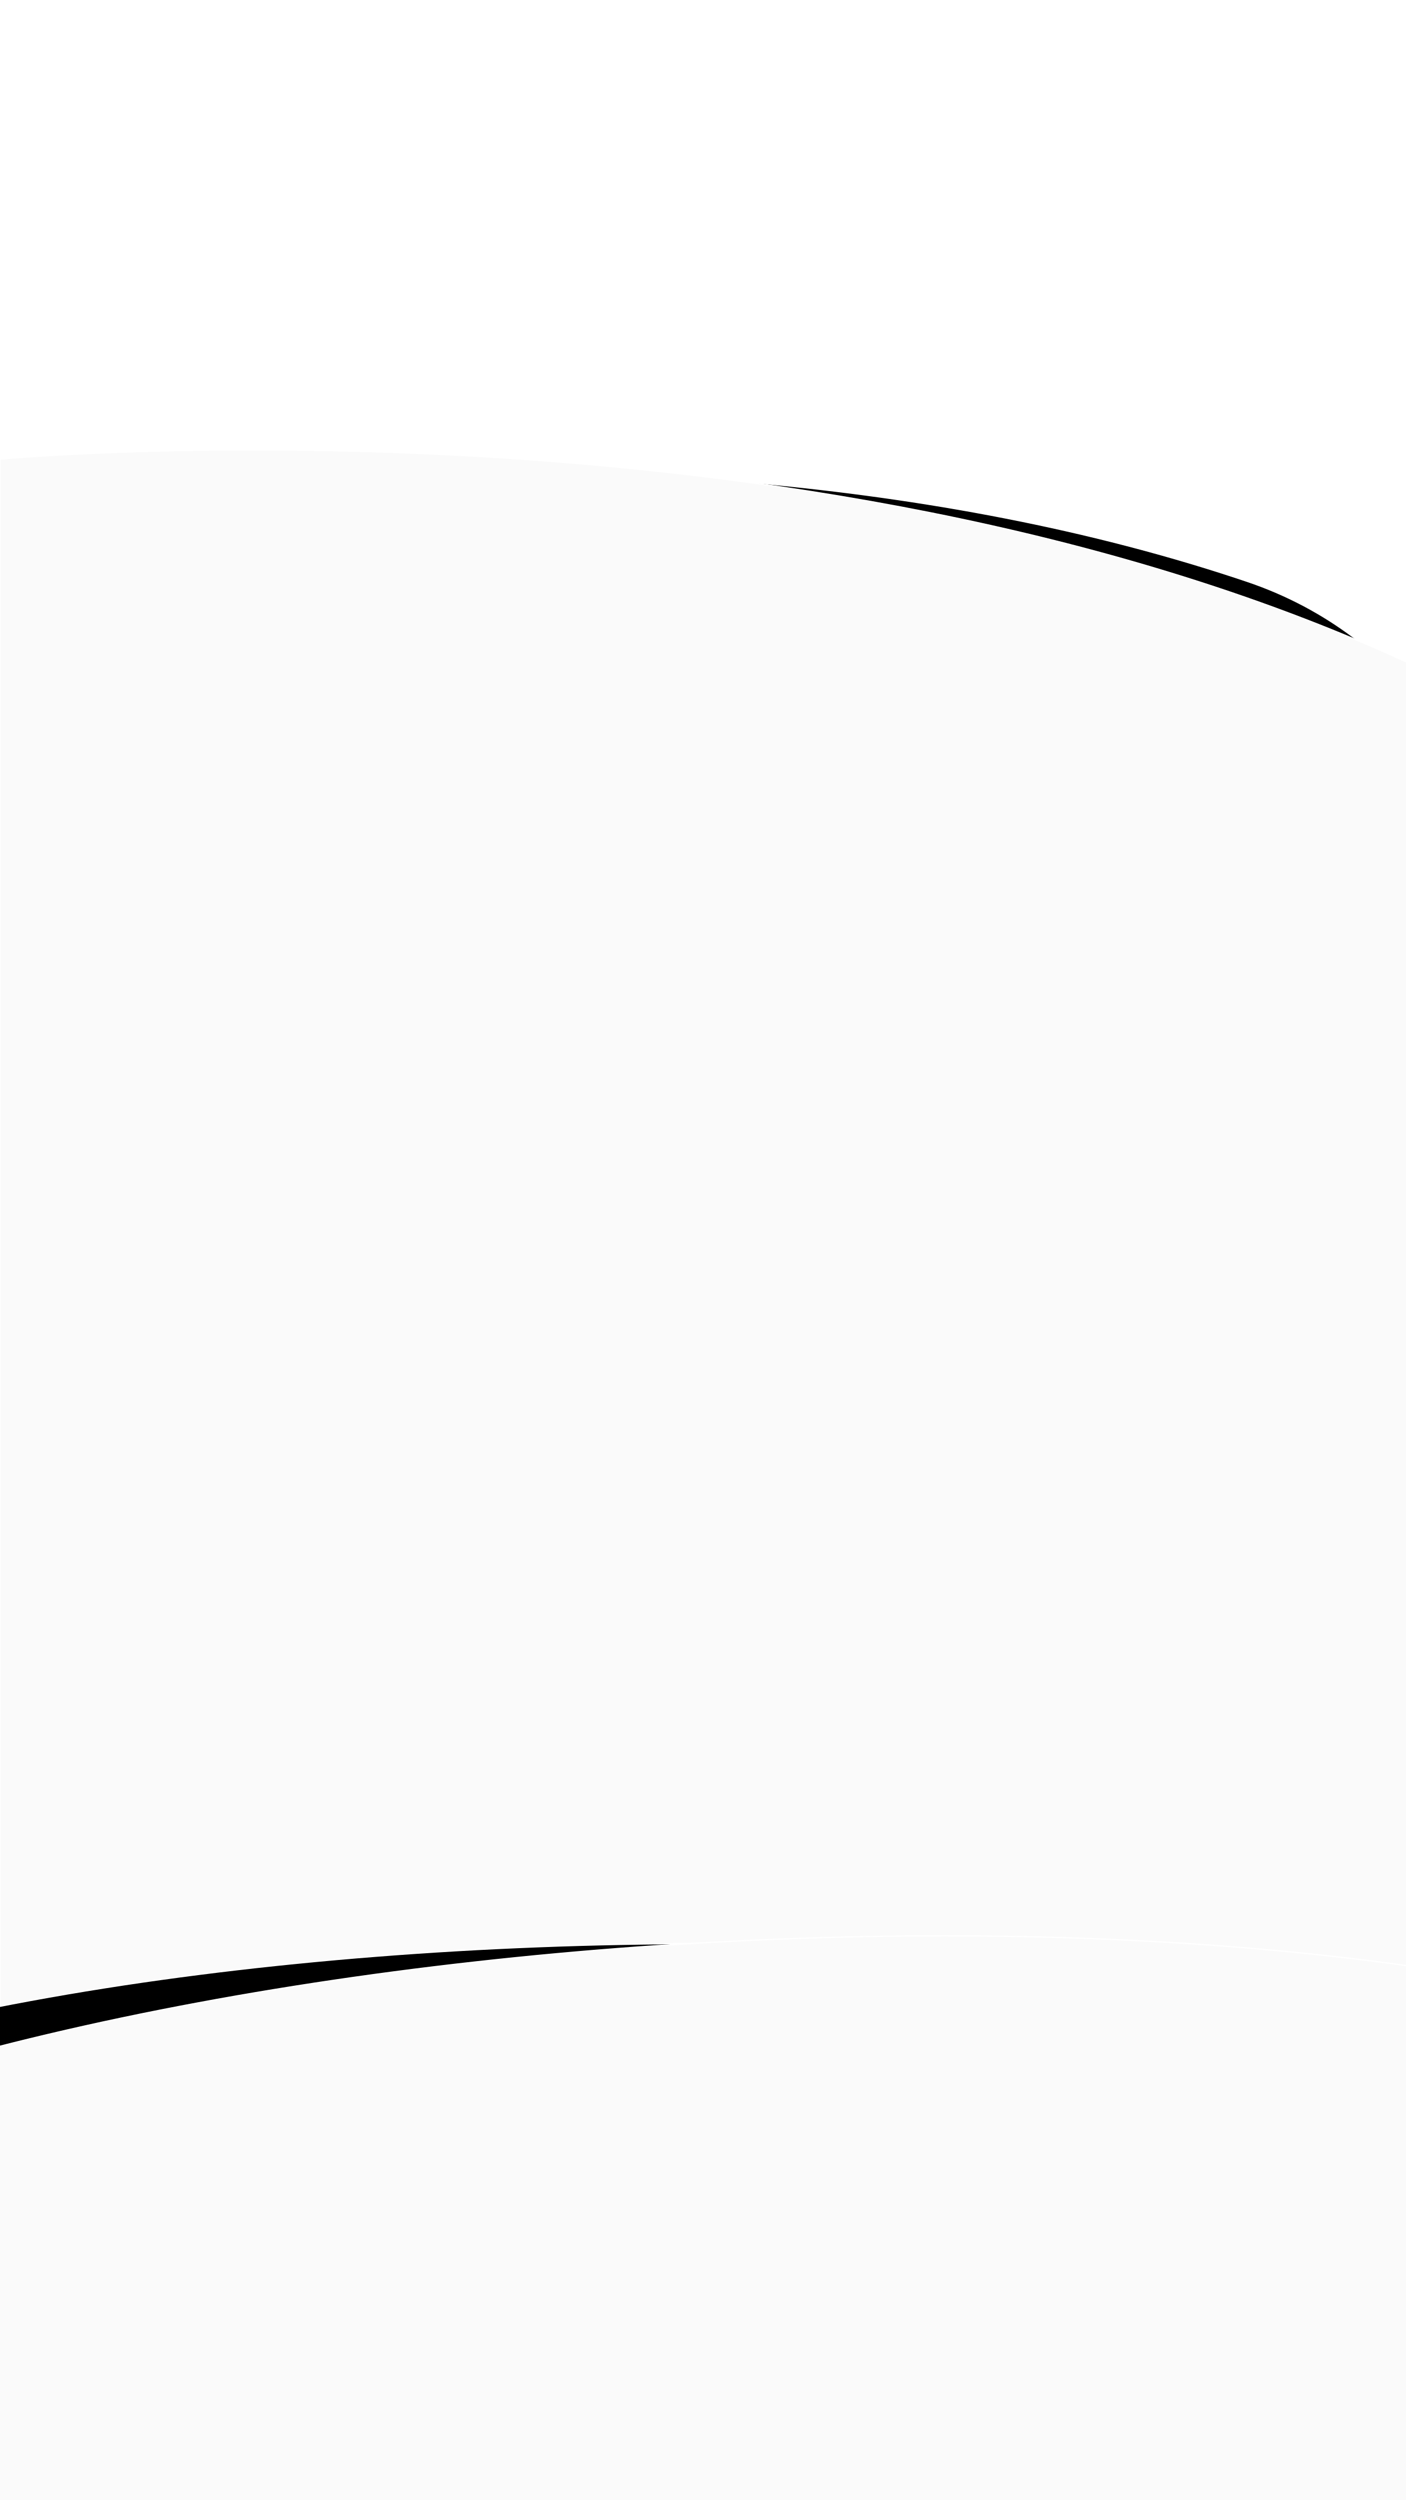 <?xml version="1.0" encoding="utf-8"?>
<!-- Generator: Adobe Illustrator 28.0.0, SVG Export Plug-In . SVG Version: 6.00 Build 0)  -->
<!DOCTYPE svg PUBLIC "-//W3C//DTD SVG 1.1//EN" "http://www.w3.org/Graphics/SVG/1.1/DTD/svg11.dtd">
<svg version="1.1" xmlns="http://www.w3.org/2000/svg" xmlns:xlink="http://www.w3.org/1999/xlink" x="0px" y="0px"
	 viewBox="0 0 1080 1920" style="enable-background:new 0 0 1080 1920;" xml:space="preserve">
<filter  id="AI_GaussianBlur_7">
	<feGaussianBlur  stdDeviation="14"></feGaussianBlur>
</filter>
<g id="Layer_1">
	<g style="filter:url(#AI_GaussianBlur_7);">
		<path d="M31.6,1963.6L-132.7,404.8c0,0,605.7-121.9,1090.4,41.5s148,1404.1,148,1404.1L31.6,1963.6z"/>
		<path style="fill:none;stroke:#FFFFFF;stroke-miterlimit:10;" d="M31.6,1963.6L-132.7,404.8c0,0,605.7-121.9,1090.4,41.5s148,1404.1,148,1404.1L31.6,1963.6z"/>
	</g>
	<path style="fill:#FAFAFA;stroke:#FFFFFF;stroke-miterlimit:10;" d="M0,1920V352.6c0,0,615.1-57.8,1080,155.6s0,1411.9,0,1411.9H0z"/>
	<g style="filter:url(#AI_GaussianBlur_7);">
		<ellipse cx="540" cy="1781.4" rx="976.7" ry="288.9"/>
		<ellipse style="fill:none;stroke:#FFFFFF;stroke-miterlimit:10;" cx="540" cy="1781.4" rx="976.7" ry="288.9"/>
	</g>
	
		<ellipse transform="matrix(0.998 -6.280477e-02 6.280477e-02 0.998 -110.817 37.431)" style="fill:#FAFAFA;stroke:#FFFFFF;stroke-miterlimit:10;" cx="540" cy="1781.4" rx="976.7" ry="288.9"/>
	<rect style="fill:none;" width="1080" height="1920"/>
</g>
<g id="Layer_2">
</g>
</svg>
